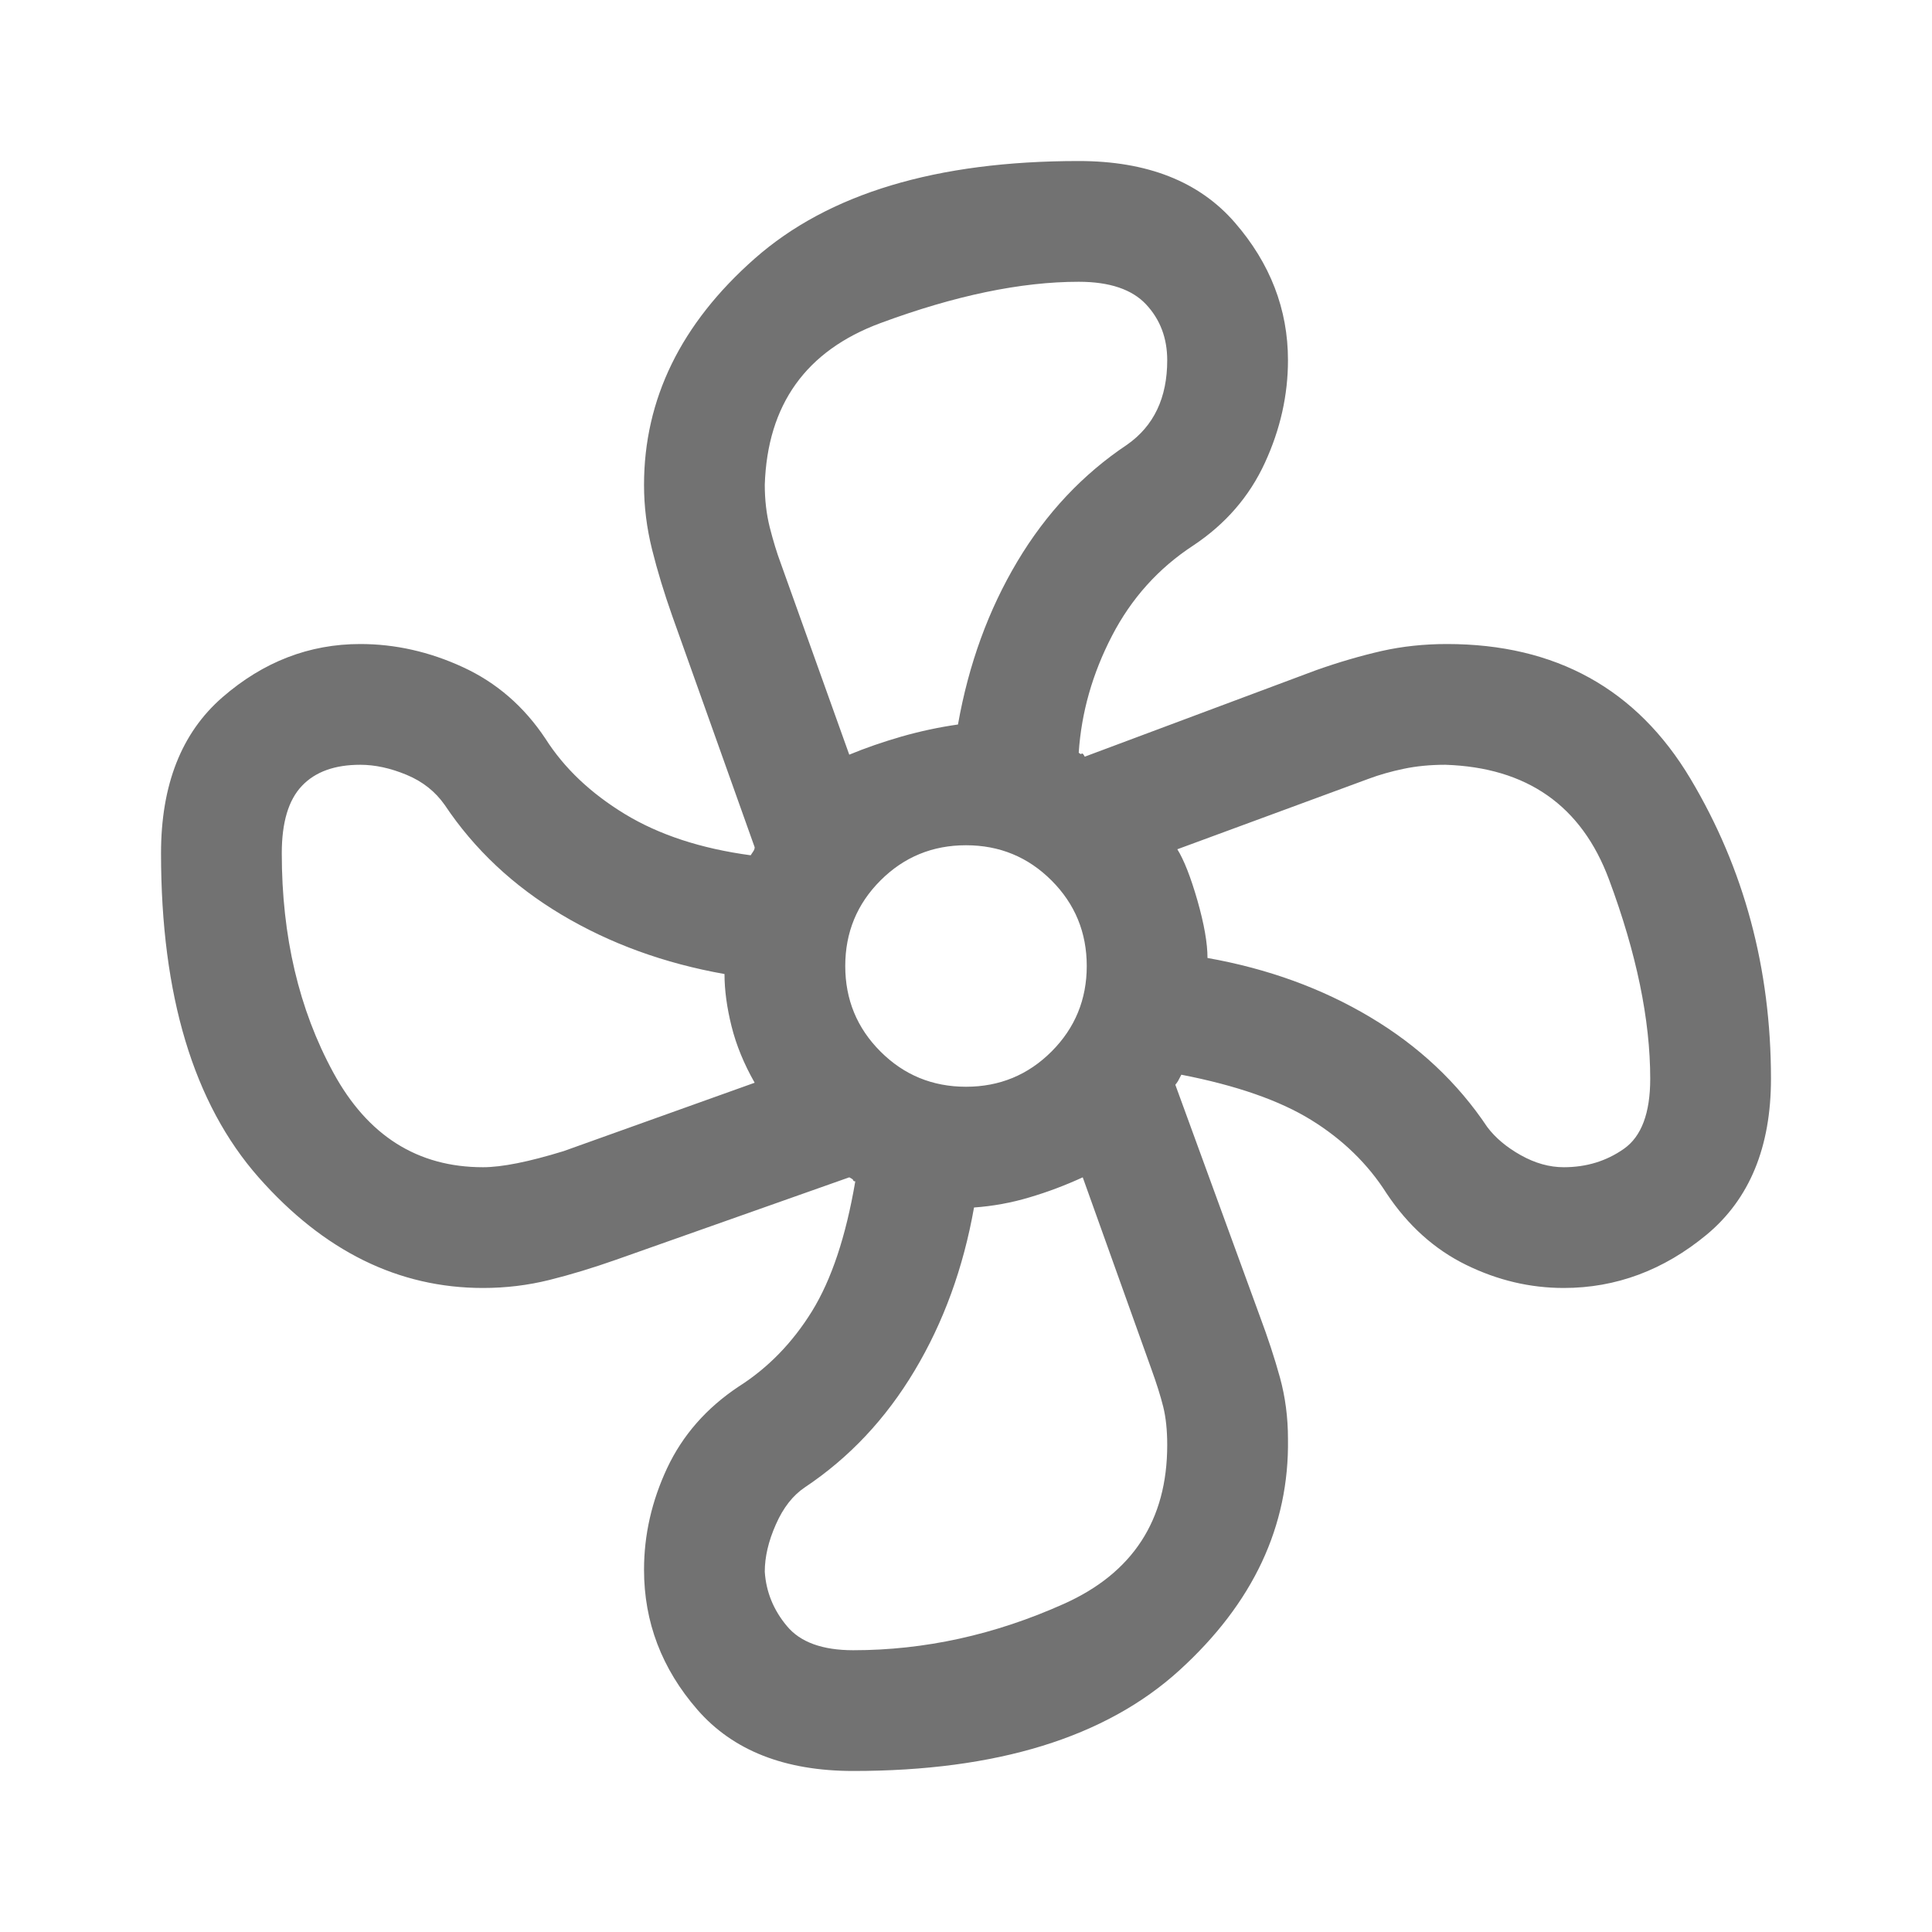 <svg width="26" height="26" viewBox="0 0 26 26" fill="none" xmlns="http://www.w3.org/2000/svg">
<path d="M11.483 23.833C10.562 23.833 9.863 23.558 9.384 23.007C8.906 22.457 8.667 21.829 8.667 21.125C8.667 20.655 8.771 20.2 8.978 19.757C9.186 19.315 9.506 18.949 9.94 18.66C10.337 18.408 10.666 18.069 10.928 17.645C11.19 17.22 11.384 16.638 11.51 15.898C11.492 15.898 11.483 15.893 11.483 15.884C11.483 15.875 11.465 15.862 11.429 15.844L8.288 16.954C7.981 17.062 7.683 17.153 7.394 17.225C7.105 17.297 6.807 17.333 6.5 17.333C5.363 17.333 4.356 16.837 3.48 15.844C2.605 14.851 2.167 13.397 2.167 11.483C2.167 10.562 2.442 9.863 2.993 9.384C3.543 8.906 4.162 8.667 4.848 8.667C5.317 8.667 5.778 8.77 6.229 8.978C6.681 9.186 7.051 9.506 7.34 9.94C7.592 10.337 7.949 10.675 8.409 10.955C8.87 11.235 9.434 11.42 10.102 11.51L10.138 11.456C10.15 11.438 10.156 11.42 10.156 11.402L9.046 8.287C8.938 7.981 8.847 7.683 8.775 7.394C8.703 7.105 8.667 6.816 8.667 6.527C8.667 5.371 9.163 4.356 10.156 3.48C11.149 2.604 12.603 2.167 14.517 2.167C15.438 2.167 16.137 2.442 16.616 2.993C17.094 3.543 17.333 4.162 17.333 4.848C17.333 5.317 17.23 5.778 17.022 6.229C16.814 6.681 16.494 7.051 16.06 7.34C15.591 7.646 15.225 8.053 14.964 8.558C14.702 9.064 14.553 9.587 14.517 10.129C14.535 10.147 14.548 10.152 14.557 10.143C14.566 10.134 14.58 10.147 14.598 10.183L17.712 9.019C18.02 8.91 18.313 8.825 18.593 8.761C18.873 8.698 19.166 8.667 19.473 8.667C20.935 8.667 22.028 9.271 22.75 10.481C23.472 11.691 23.833 13.036 23.833 14.517C23.833 15.438 23.544 16.137 22.967 16.616C22.389 17.094 21.748 17.333 21.044 17.333C20.592 17.333 20.154 17.23 19.73 17.022C19.306 16.814 18.949 16.494 18.66 16.06C18.408 15.663 18.069 15.334 17.645 15.072C17.221 14.81 16.638 14.607 15.898 14.463C15.88 14.499 15.865 14.526 15.855 14.545C15.844 14.564 15.831 14.582 15.817 14.598L16.954 17.712C17.062 18.001 17.153 18.277 17.225 18.538C17.297 18.8 17.333 19.076 17.333 19.364C17.351 20.538 16.864 21.576 15.871 22.479C14.878 23.382 13.415 23.833 11.483 23.833ZM13 14.625C13.451 14.625 13.835 14.467 14.151 14.151C14.467 13.835 14.625 13.451 14.625 13C14.625 12.549 14.467 12.165 14.151 11.849C13.835 11.533 13.451 11.375 13 11.375C12.549 11.375 12.165 11.533 11.849 11.849C11.533 12.165 11.375 12.549 11.375 13C11.375 13.451 11.533 13.835 11.849 14.151C12.165 14.467 12.549 14.625 13 14.625ZM11.429 10.156C11.646 10.066 11.881 9.985 12.133 9.912C12.386 9.84 12.639 9.786 12.892 9.75C13.036 8.937 13.303 8.206 13.691 7.556C14.079 6.906 14.571 6.383 15.167 5.985C15.347 5.859 15.483 5.701 15.573 5.511C15.663 5.322 15.708 5.101 15.708 4.848C15.708 4.551 15.614 4.301 15.424 4.097C15.234 3.894 14.932 3.792 14.517 3.792C13.74 3.792 12.851 3.977 11.849 4.348C10.847 4.719 10.328 5.444 10.292 6.523C10.292 6.726 10.314 6.917 10.359 7.097C10.405 7.277 10.454 7.439 10.508 7.583L11.429 10.156ZM6.5 15.708C6.753 15.708 7.114 15.636 7.583 15.492L10.156 14.571C10.012 14.318 9.908 14.065 9.845 13.812C9.782 13.56 9.75 13.325 9.75 13.108C8.938 12.964 8.206 12.697 7.556 12.309C6.906 11.921 6.383 11.429 5.985 10.833C5.859 10.653 5.688 10.517 5.471 10.427C5.254 10.337 5.047 10.292 4.848 10.292C4.505 10.292 4.243 10.386 4.063 10.576C3.882 10.766 3.792 11.068 3.792 11.483C3.792 12.602 4.023 13.585 4.486 14.435C4.948 15.284 5.62 15.708 6.5 15.708ZM11.483 22.208C12.443 22.208 13.387 22.001 14.315 21.585C15.244 21.17 15.708 20.457 15.708 19.446C15.708 19.247 15.69 19.076 15.654 18.931C15.618 18.787 15.564 18.615 15.492 18.417L14.571 15.844C14.336 15.952 14.097 16.042 13.853 16.114C13.609 16.187 13.361 16.232 13.108 16.25C12.964 17.062 12.698 17.794 12.309 18.444C11.921 19.094 11.429 19.617 10.833 20.015C10.671 20.123 10.54 20.29 10.441 20.516C10.341 20.741 10.292 20.953 10.292 21.152C10.31 21.423 10.409 21.667 10.59 21.883C10.77 22.1 11.068 22.208 11.483 22.208ZM21.044 15.708C21.348 15.708 21.618 15.626 21.854 15.46C22.09 15.294 22.208 14.98 22.208 14.517C22.208 13.722 22.023 12.828 21.653 11.835C21.283 10.842 20.549 10.328 19.451 10.292C19.249 10.292 19.062 10.31 18.891 10.346C18.719 10.382 18.561 10.427 18.417 10.481L15.844 11.429C15.934 11.574 16.024 11.804 16.115 12.12C16.205 12.436 16.25 12.693 16.25 12.892C17.062 13.036 17.794 13.302 18.444 13.691C19.094 14.079 19.617 14.571 20.015 15.167C20.123 15.311 20.273 15.438 20.466 15.546C20.659 15.654 20.851 15.708 21.044 15.708Z" fill="#727272"/>
</svg>
